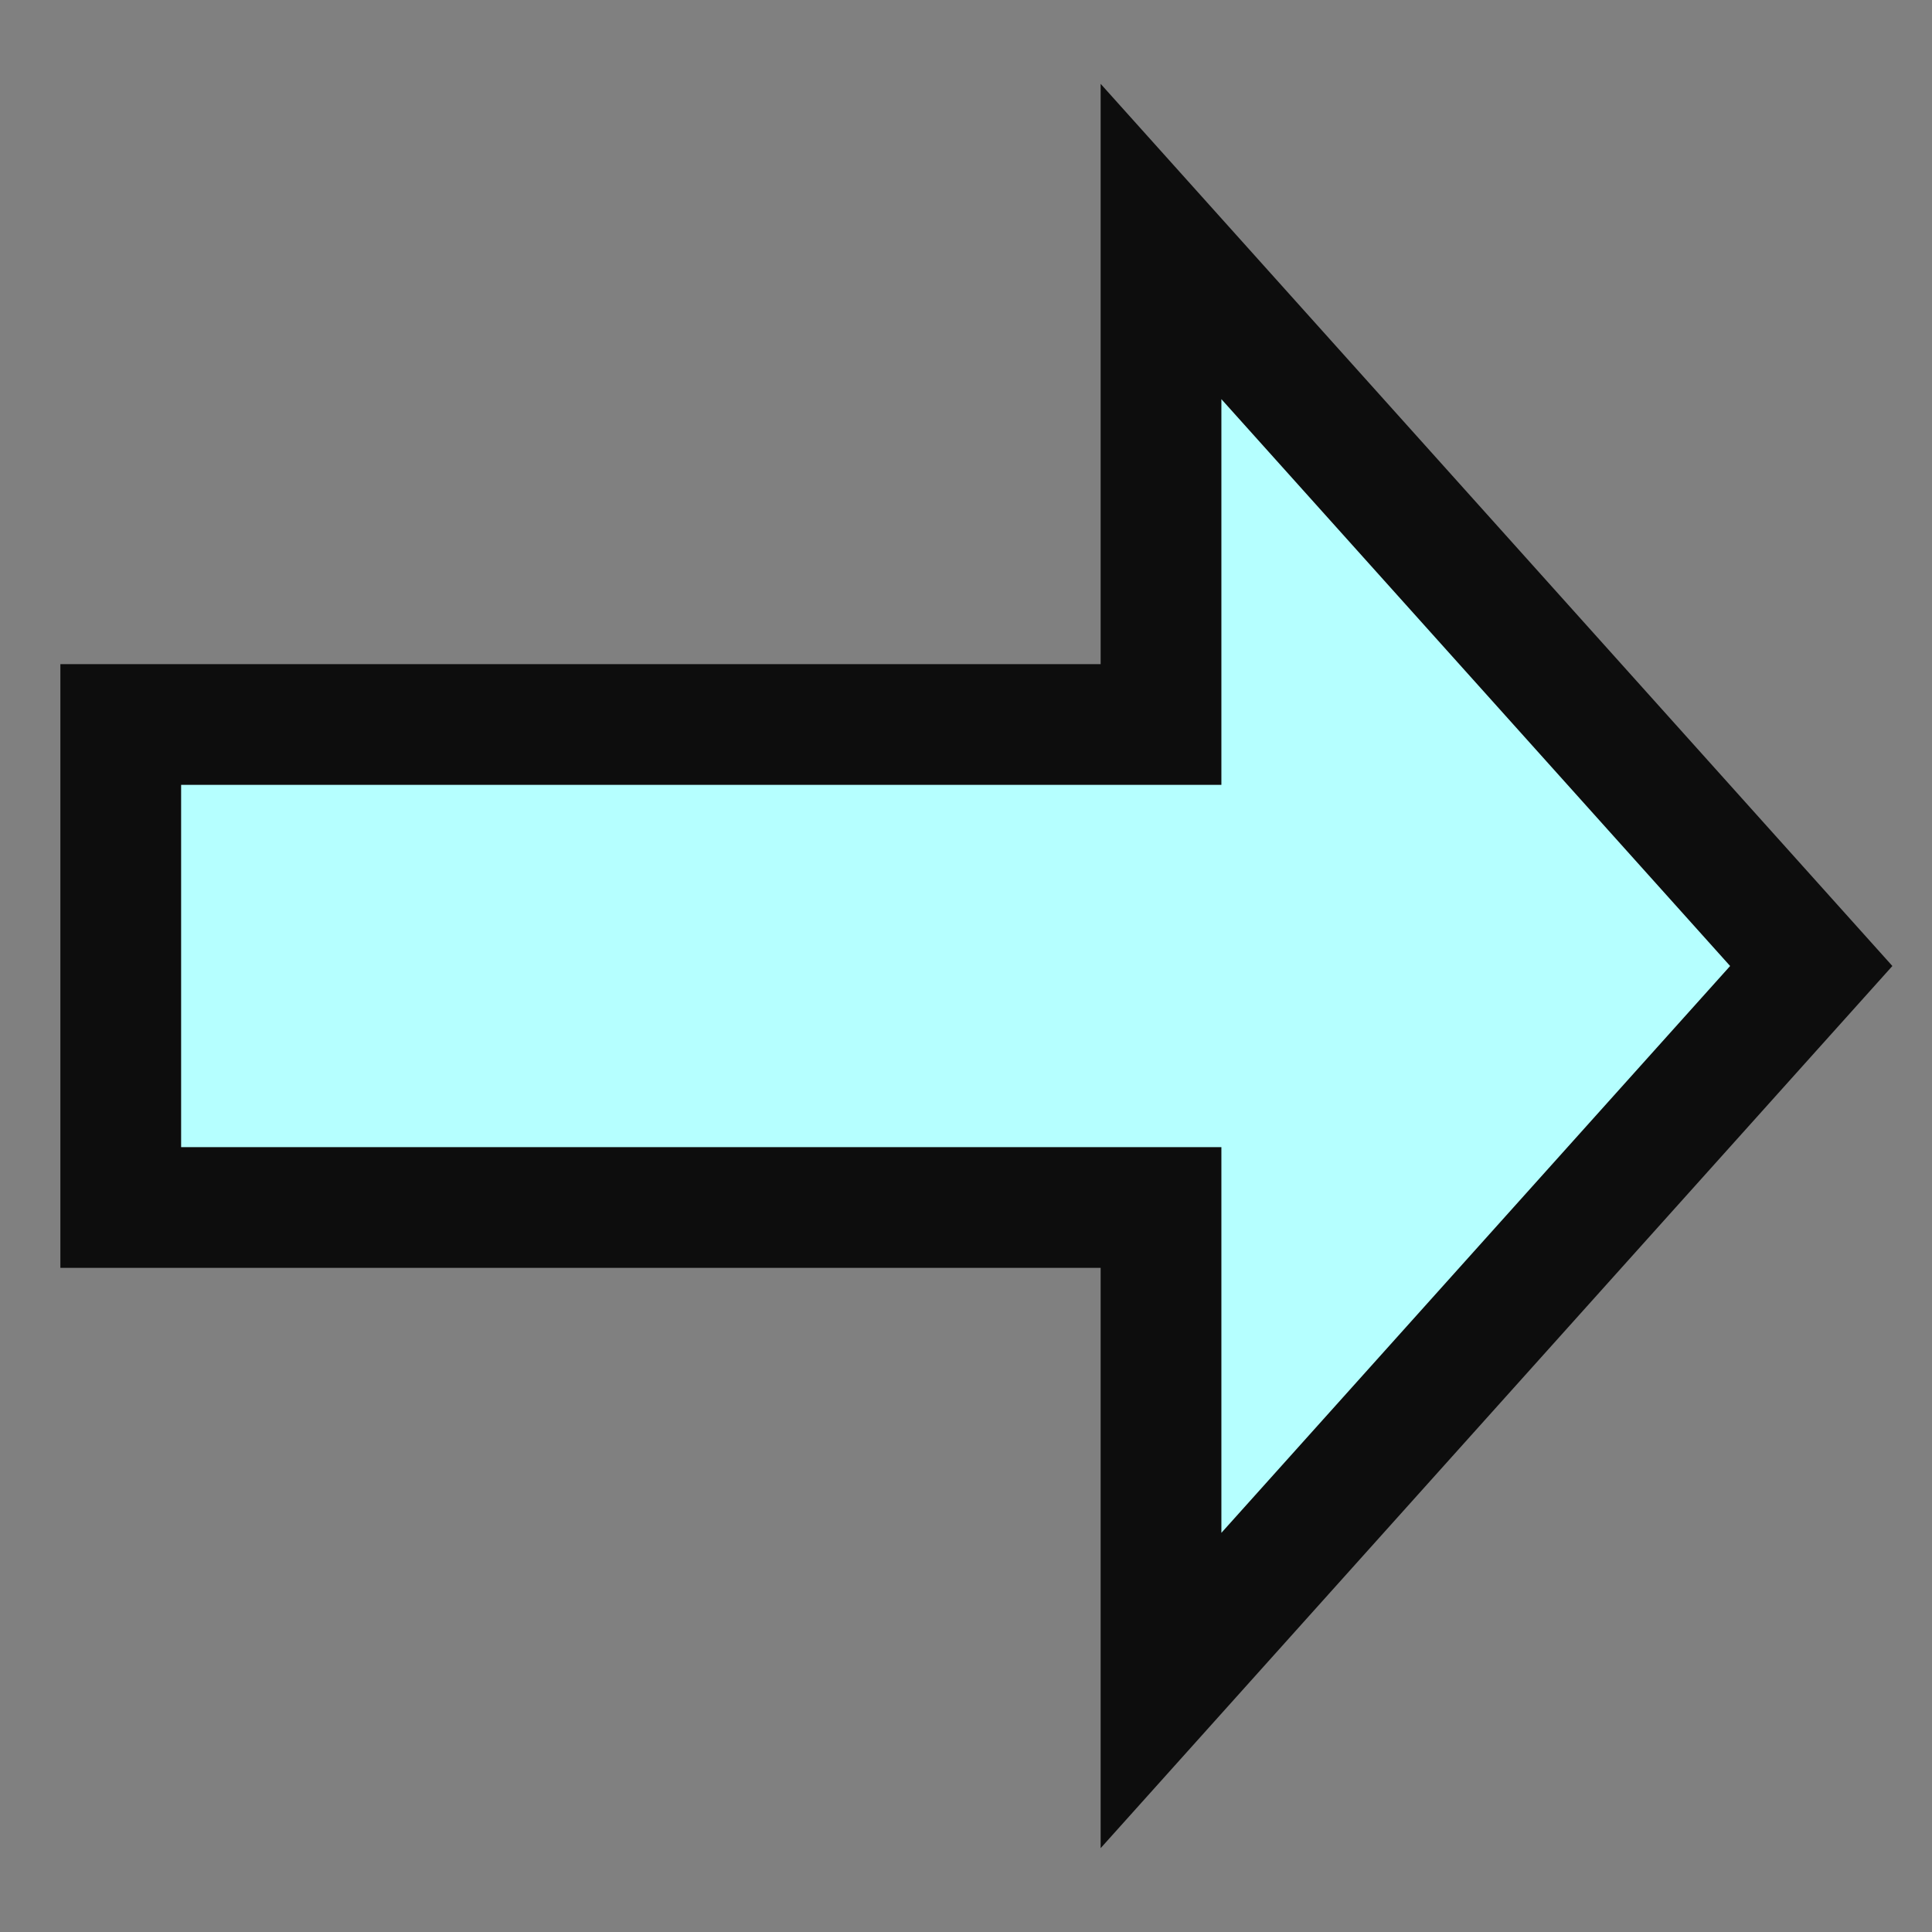 <svg xmlns="http://www.w3.org/2000/svg" width="16" height="16" viewBox="0 0 16 16">
   <rect x="0" y="0" width="16" height="16" fill="#808080" stroke="none"/>
   <path d="M9.615,6l0,-4l5.385,6l-5.385,6l0,-4l-8.615,0l0,-4l8.615,0Z" style="fill:#b5ffff;stroke:#0d0d0d;stroke-width:1" />
</svg>
